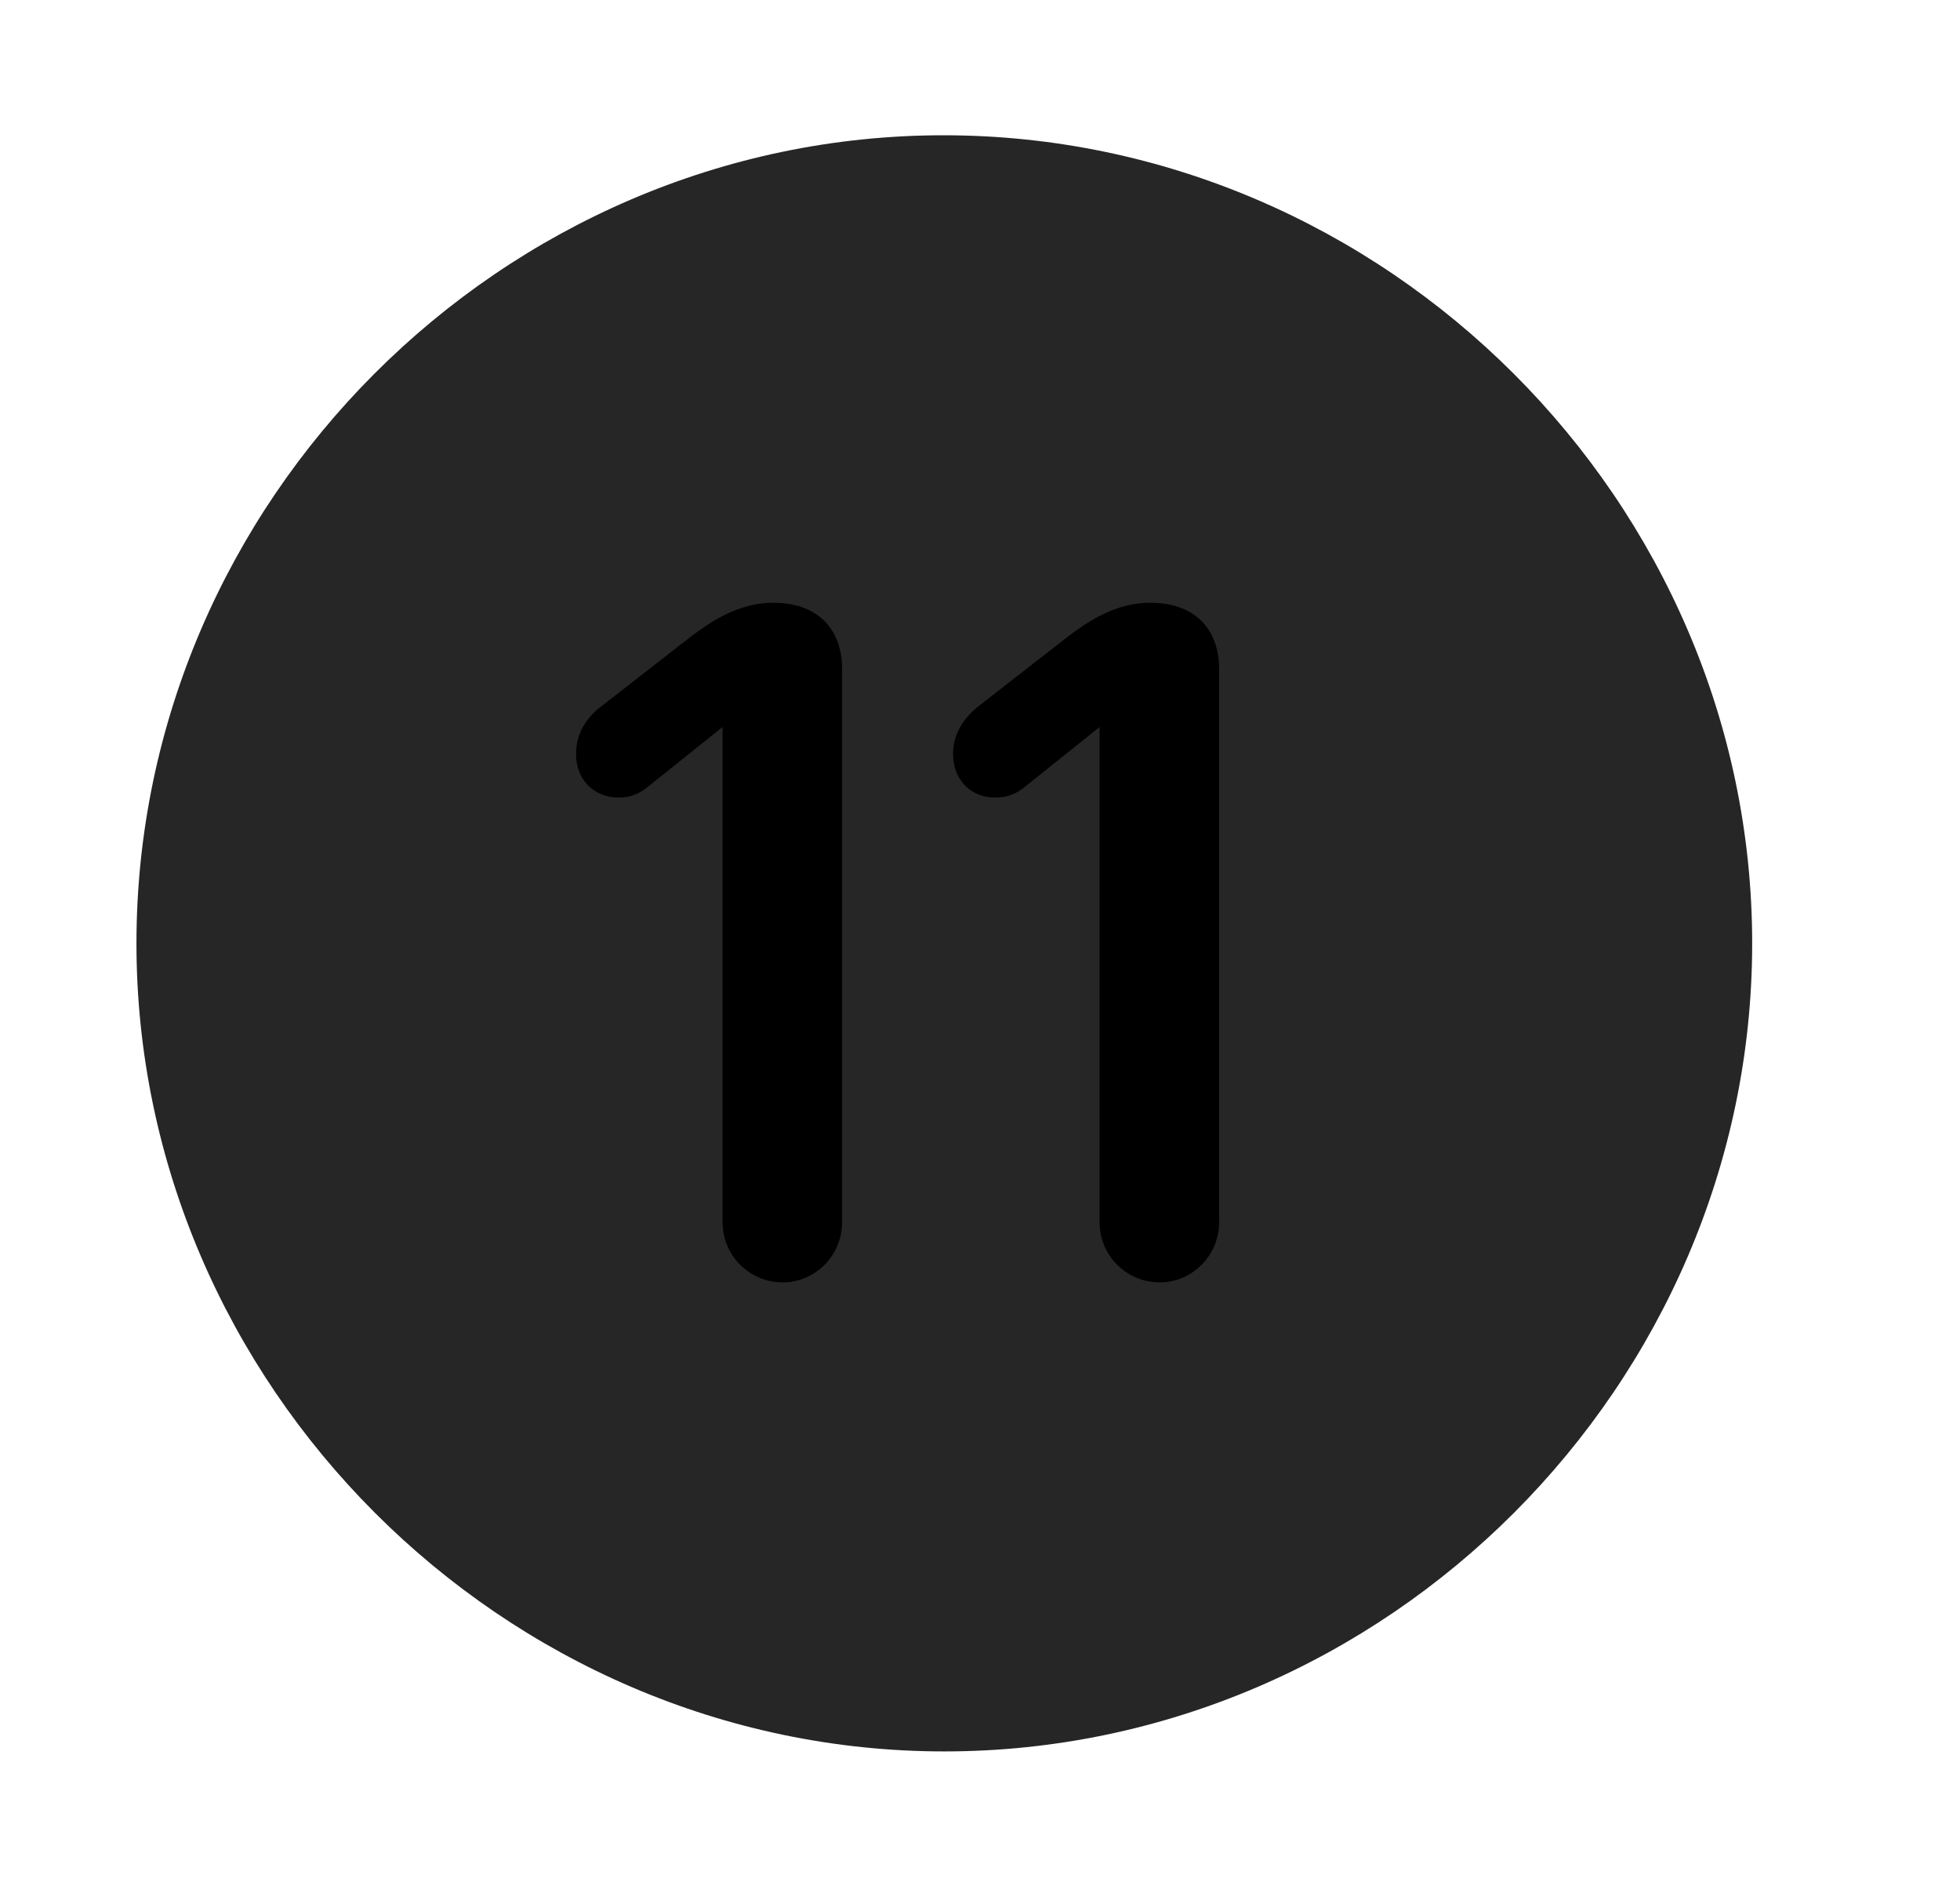 <svg width="29" height="28" viewBox="0 0 29 28" fill="currentColor" xmlns="http://www.w3.org/2000/svg">
<g clip-path="url(#clip0_2207_38024)">
<path d="M13.972 25.908C20.511 25.908 25.925 20.482 25.925 13.955C25.925 7.416 20.499 2.001 13.96 2.001C7.433 2.001 2.019 7.416 2.019 13.955C2.019 20.482 7.445 25.908 13.972 25.908Z" fill="currentColor" fill-opacity="0.85"/>
<path d="M11.581 18.97C11.089 18.97 10.691 18.572 10.691 18.08V10.755L9.577 11.646C9.46 11.74 9.331 11.798 9.156 11.798C8.781 11.798 8.523 11.529 8.523 11.154C8.523 10.837 8.687 10.603 8.909 10.439L10.234 9.408C10.515 9.197 10.925 8.916 11.441 8.916C12.073 8.916 12.46 9.279 12.46 9.9V18.08C12.46 18.572 12.062 18.97 11.581 18.97ZM17.159 18.97C16.667 18.97 16.269 18.572 16.269 18.08V10.755L15.155 11.646C15.038 11.74 14.909 11.798 14.722 11.798C14.359 11.798 14.101 11.529 14.101 11.154C14.101 10.837 14.277 10.603 14.488 10.439L15.812 9.408C16.093 9.197 16.503 8.916 17.019 8.916C17.652 8.916 18.038 9.279 18.038 9.9V18.08C18.038 18.572 17.64 18.97 17.159 18.97Z" fill="currentColor"/>
</g>
<defs>
<clipPath id="clip0_2207_38024">
<rect width="23.906" height="23.918" fill="currentColor" transform="translate(2.019 2.001)"/>
</clipPath>
</defs>
</svg>
